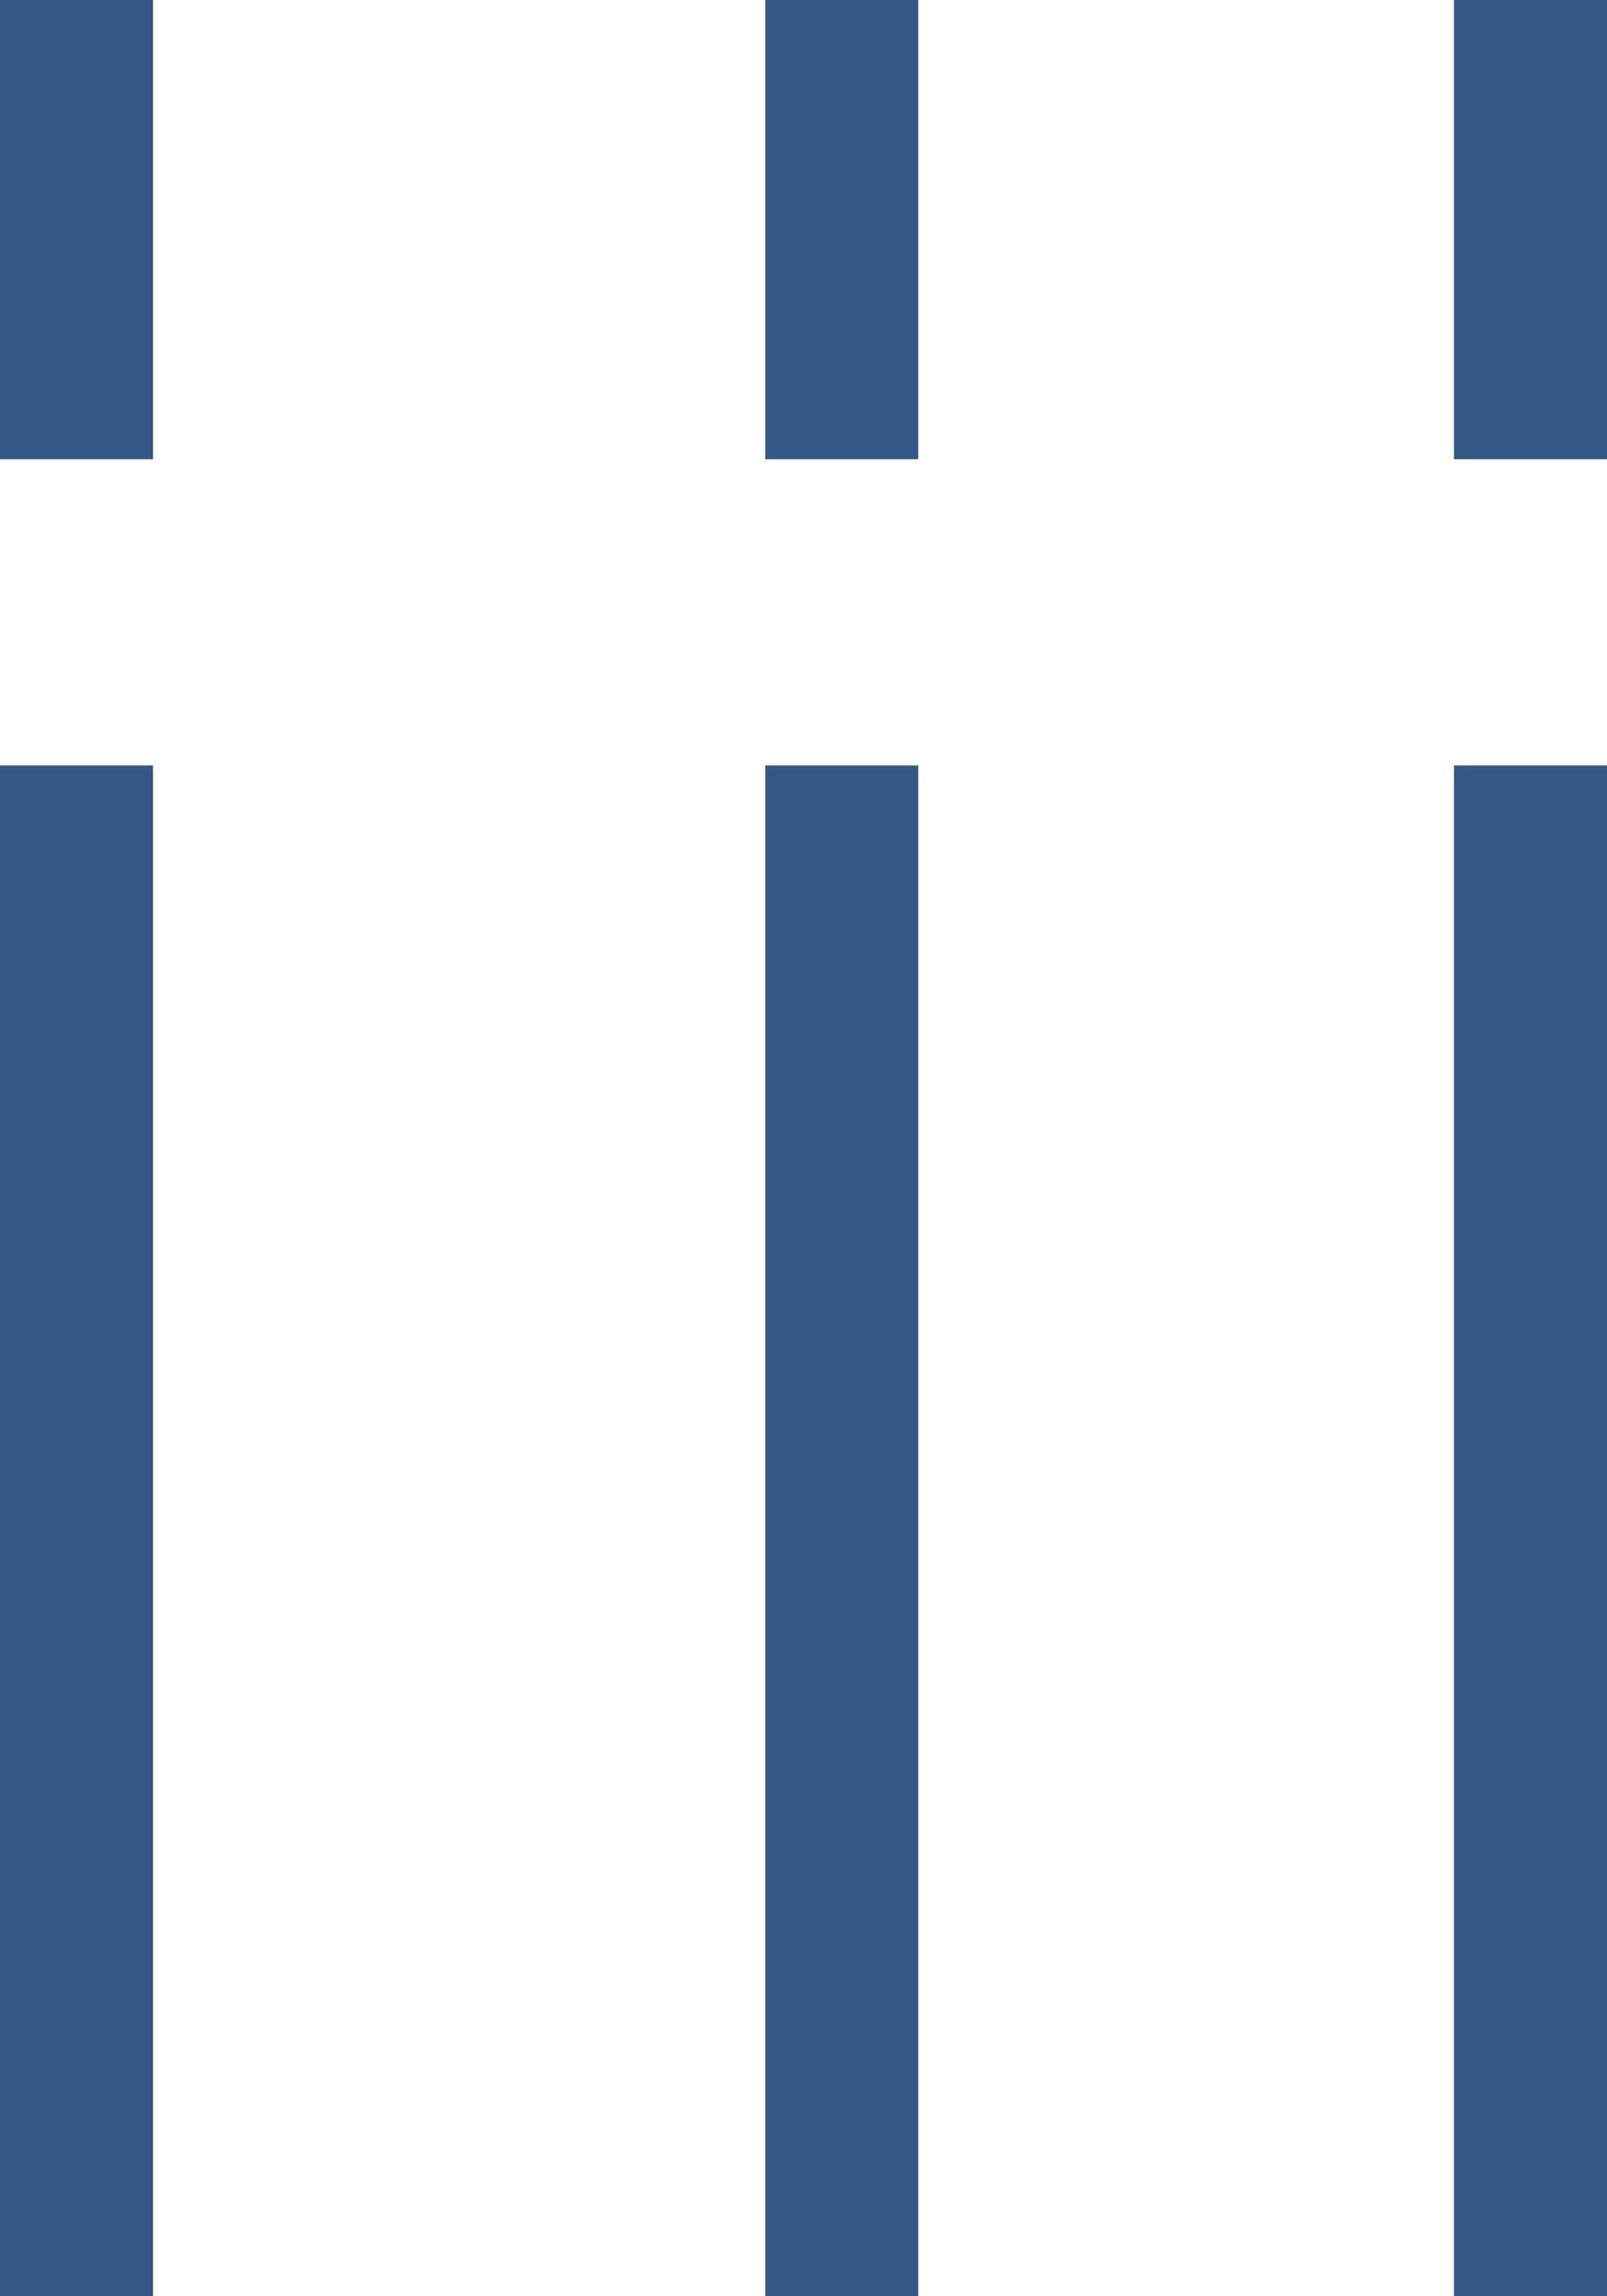 <svg width="21" height="30" viewBox="0 0 21 30" fill="none" xmlns="http://www.w3.org/2000/svg">
<line x1="20" y1="10" x2="20" y2="30" stroke="#345788" stroke-width="2"/>
<line x1="11" y1="10" x2="11" y2="30" stroke="#345788" stroke-width="2"/>
<line x1="1" y1="10" x2="1" y2="30" stroke="#345788" stroke-width="2"/>
<line x1="20" x2="20" y2="6" stroke="#345788" stroke-width="2"/>
<line x1="11" x2="11" y2="6" stroke="#345788" stroke-width="2"/>
<line x1="1" x2="1" y2="6" stroke="#345788" stroke-width="2"/>
</svg>
